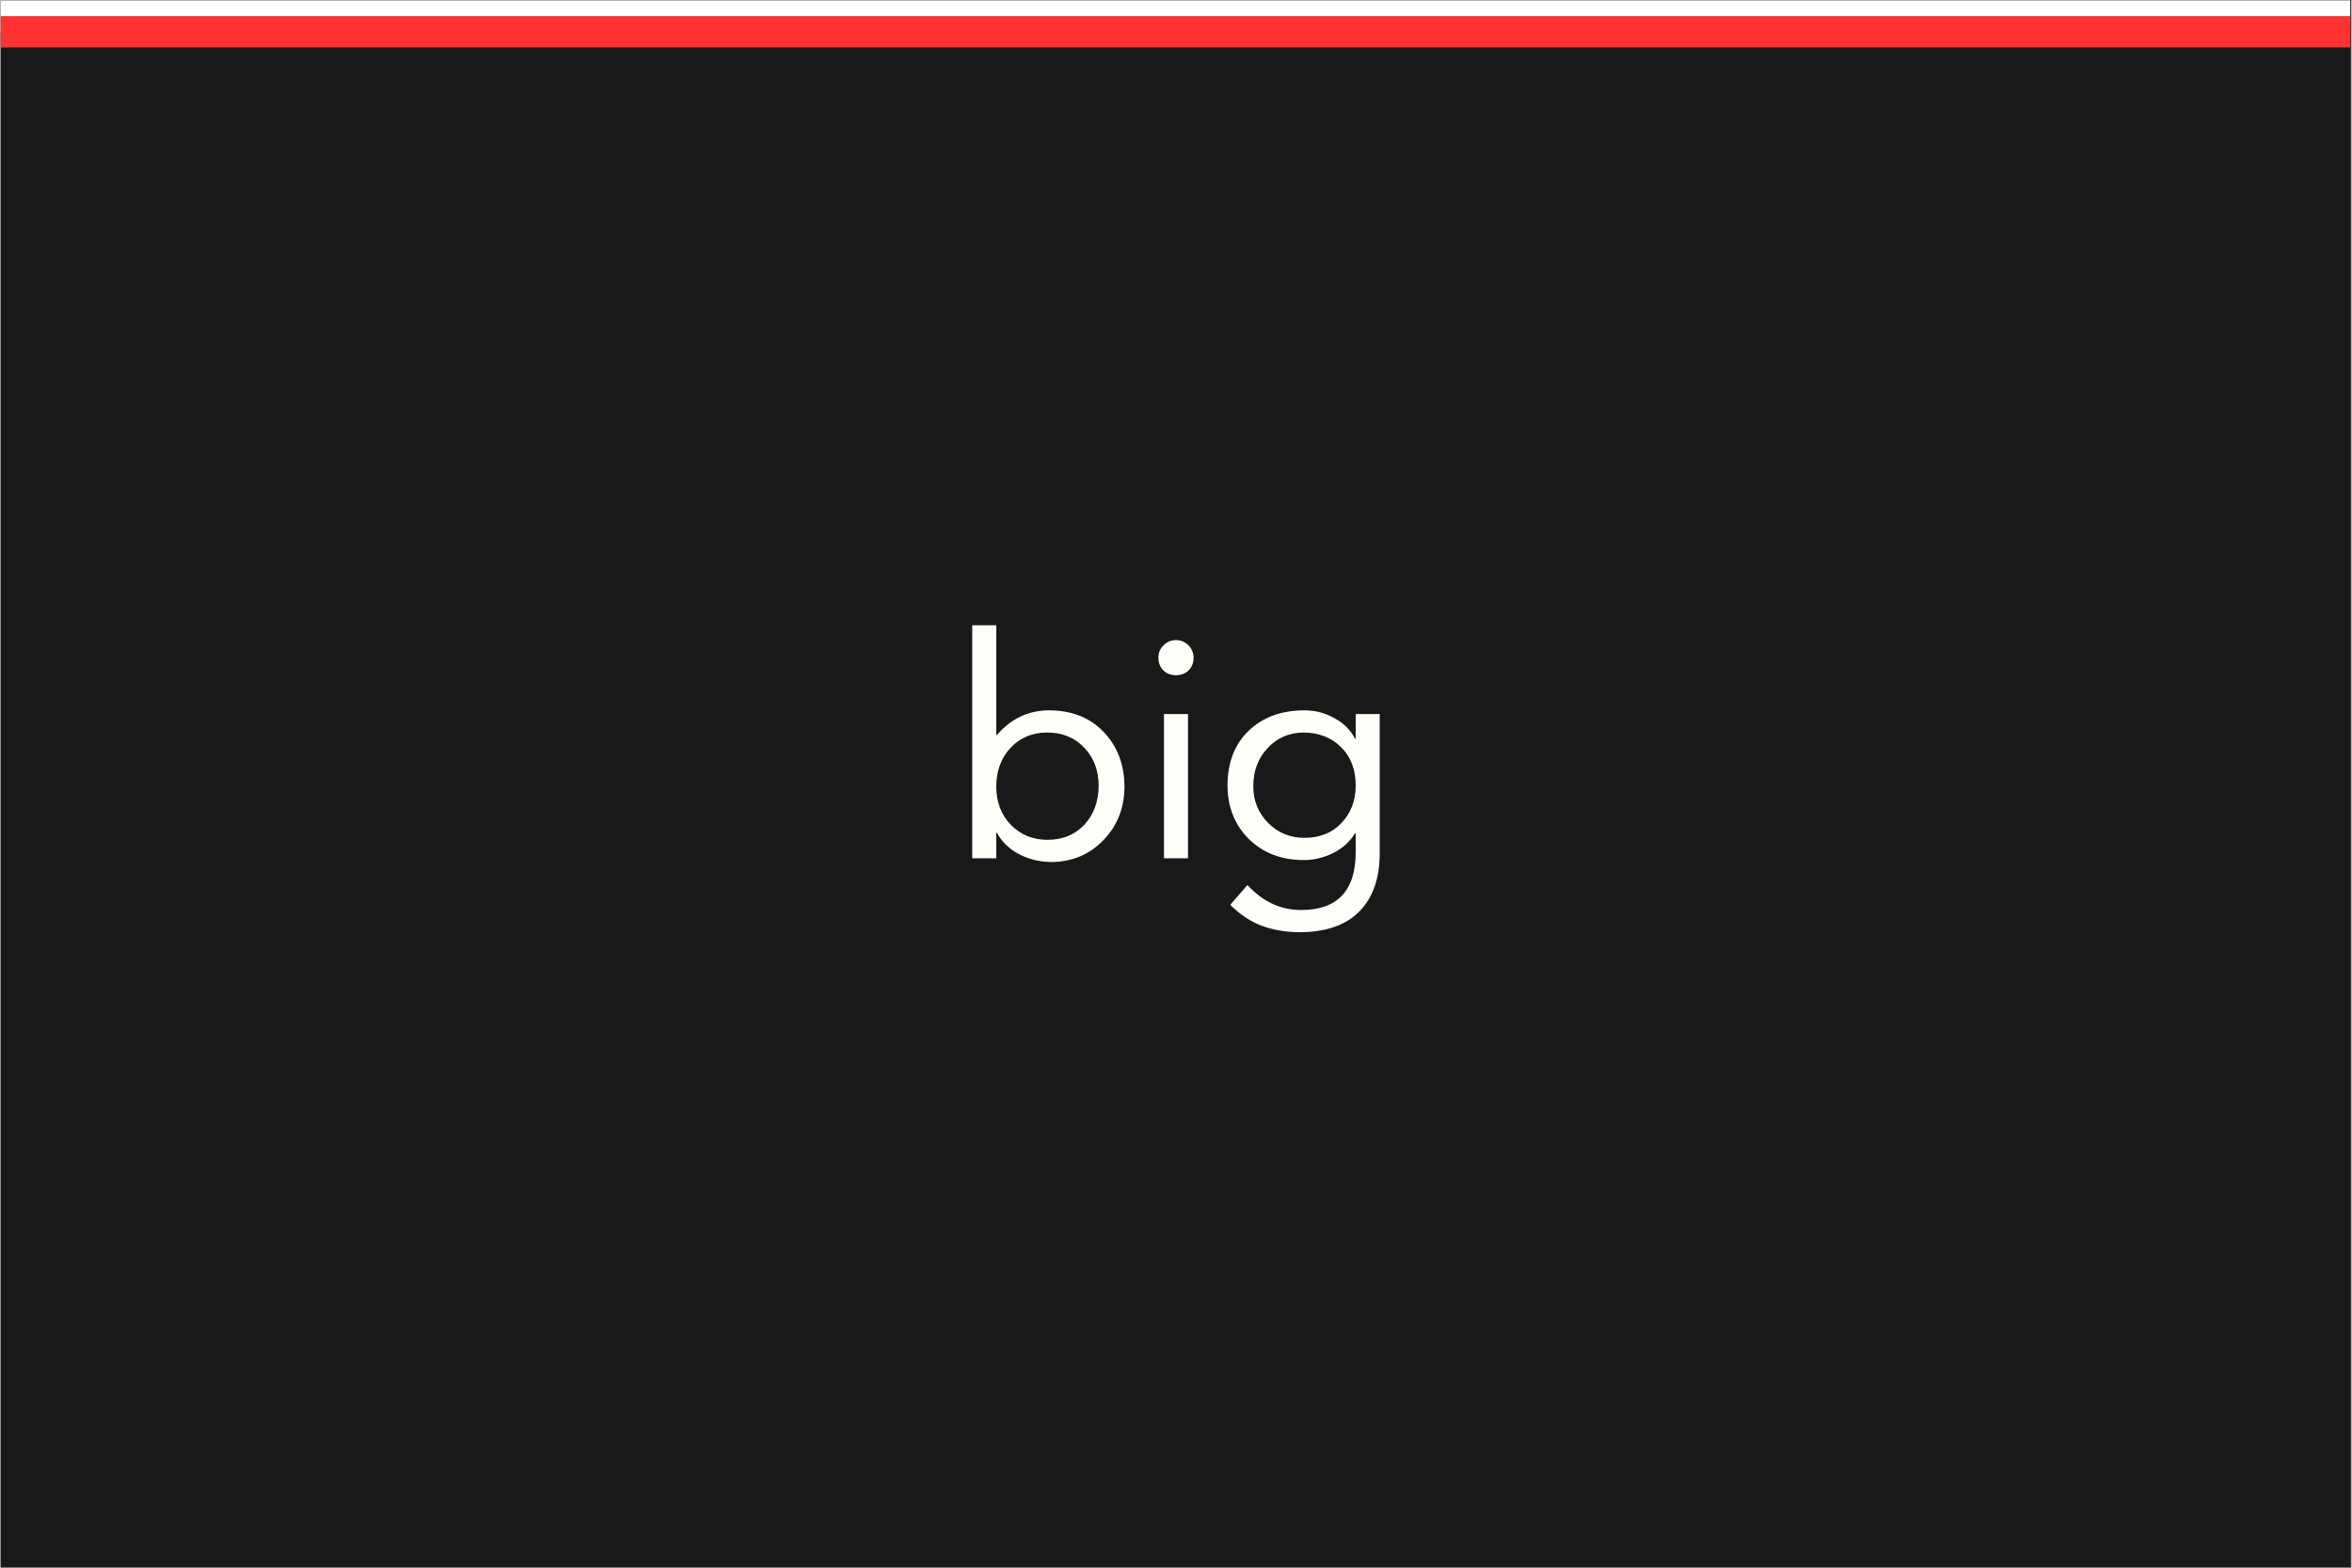 <svg xmlns="http://www.w3.org/2000/svg" xmlns:xlink="http://www.w3.org/1999/xlink" width="300" zoomAndPan="magnify" viewBox="0 0 224.88 150" height="200" preserveAspectRatio="xMidYMid meet" version="1.0"><rect x="0" y="0" width="224.88" height="150" fill="#333333" stroke="none"/><defs><g/><clipPath id="3c48c56818"><path d="M 0 0.039 L 224.762 0.039 L 224.762 149.961 L 0 149.961 Z M 0 0.039 " clip-rule="nonzero"/></clipPath><clipPath id="600cbeb769"><path d="M 0 0.039 L 224.762 0.039 L 224.762 4 L 0 4 Z M 0 0.039 " clip-rule="nonzero"/></clipPath><clipPath id="ed6220c564"><path d="M 0 1 L 224.762 1 L 224.762 5 L 0 5 Z M 0 1 " clip-rule="nonzero"/></clipPath></defs><g clip-path="url(#3c48c56818)"><path fill="#ffffff" d="M 0 0.039 L 224.879 0.039 L 224.879 149.961 L 0 149.961 Z M 0 0.039 " fill-opacity="1" fill-rule="nonzero"/><path fill="#191919" d="M 0 0.039 L 224.879 0.039 L 224.879 149.961 L 0 149.961 Z M 0 0.039 " fill-opacity="1" fill-rule="nonzero"/></g><g fill="#fffff9" fill-opacity="1"><g transform="translate(90.886, 82.121)"><g><path d="M 4.359 -22.297 L 4.359 -11.797 L 4.422 -11.797 C 5.754 -13.348 7.406 -14.133 9.375 -14.156 C 11.562 -14.156 13.312 -13.469 14.625 -12.094 C 15.938 -10.727 16.602 -9 16.625 -6.906 C 16.625 -4.852 15.961 -3.141 14.641 -1.766 C 13.328 -0.391 11.691 0.316 9.734 0.359 C 8.547 0.359 7.473 0.102 6.516 -0.406 C 5.566 -0.914 4.867 -1.598 4.422 -2.453 L 4.359 -2.453 L 4.359 0 L 2.062 0 L 2.062 -22.297 Z M 4.359 -6.906 C 4.359 -5.383 4.828 -4.145 5.766 -3.188 C 6.703 -2.238 7.867 -1.766 9.266 -1.766 C 10.691 -1.766 11.859 -2.238 12.766 -3.188 C 13.672 -4.145 14.133 -5.383 14.156 -6.906 C 14.156 -8.395 13.695 -9.617 12.781 -10.578 C 11.863 -11.547 10.68 -12.031 9.234 -12.031 C 7.816 -12.031 6.656 -11.551 5.75 -10.594 C 4.844 -9.645 4.379 -8.414 4.359 -6.906 Z M 4.359 -6.906 "/></g></g></g><g fill="#fffff9" fill-opacity="1"><g transform="translate(108.899, 82.121)"><g><path d="M 3.531 -20.875 C 3.988 -20.875 4.383 -20.711 4.719 -20.391 C 5.051 -20.066 5.219 -19.664 5.219 -19.188 C 5.219 -18.695 5.062 -18.297 4.75 -17.984 C 4.438 -17.672 4.031 -17.516 3.531 -17.516 C 3.039 -17.516 2.641 -17.672 2.328 -17.984 C 2.016 -18.297 1.859 -18.695 1.859 -19.188 C 1.859 -19.664 2.023 -20.066 2.359 -20.391 C 2.691 -20.711 3.082 -20.875 3.531 -20.875 Z M 4.688 -13.797 L 4.688 0 L 2.391 0 L 2.391 -13.797 Z M 4.688 -13.797 "/></g></g></g><g fill="#fffff9" fill-opacity="1"><g transform="translate(115.974, 82.121)"><g><path d="M 8.703 -14.156 C 9.766 -14.156 10.738 -13.906 11.625 -13.406 C 12.52 -12.914 13.176 -12.258 13.594 -11.438 L 13.656 -11.438 L 13.656 -13.797 L 15.953 -13.797 L 15.953 -0.469 C 15.953 1.883 15.32 3.719 14.062 5.031 C 12.801 6.352 10.926 7.035 8.438 7.078 C 7.07 7.078 5.836 6.879 4.734 6.484 C 3.641 6.086 2.613 5.41 1.656 4.453 L 3.297 2.562 C 4.773 4.156 6.488 4.953 8.438 4.953 C 11.914 4.953 13.656 3.102 13.656 -0.594 L 13.656 -2.391 L 13.594 -2.391 C 13.082 -1.566 12.375 -0.93 11.469 -0.484 C 10.562 -0.047 9.641 0.172 8.703 0.172 C 6.578 0.172 4.832 -0.488 3.469 -1.812 C 2.113 -3.133 1.422 -4.832 1.391 -6.906 C 1.391 -9.125 2.055 -10.879 3.391 -12.172 C 4.723 -13.473 6.492 -14.133 8.703 -14.156 Z M 3.859 -6.906 C 3.859 -5.52 4.328 -4.348 5.266 -3.391 C 6.211 -2.441 7.367 -1.961 8.734 -1.953 C 10.223 -1.953 11.414 -2.43 12.312 -3.391 C 13.207 -4.348 13.656 -5.535 13.656 -6.953 C 13.656 -8.473 13.195 -9.691 12.281 -10.609 C 11.363 -11.535 10.172 -12.008 8.703 -12.031 C 7.305 -12.031 6.148 -11.535 5.234 -10.547 C 4.316 -9.566 3.859 -8.352 3.859 -6.906 Z M 3.859 -6.906 "/></g></g></g><g clip-path="url(#600cbeb769)"><path stroke-linecap="butt" transform="matrix(0.75, 0, 0, 0.75, -0, 0.04)" fill="none" stroke-linejoin="miter" d="M 0 2 L 299.999 2 " stroke="#ffffff" stroke-width="4" stroke-opacity="1" stroke-miterlimit="4"/></g><g clip-path="url(#ed6220c564)"><path stroke-linecap="butt" transform="matrix(0.75, 0, 0, 0.75, 0, 1.539)" fill="none" stroke-linejoin="miter" d="M 0 2.001 L 299.999 2.001 " stroke="#ff3131" stroke-width="4" stroke-opacity="1" stroke-miterlimit="4"/></g></svg>